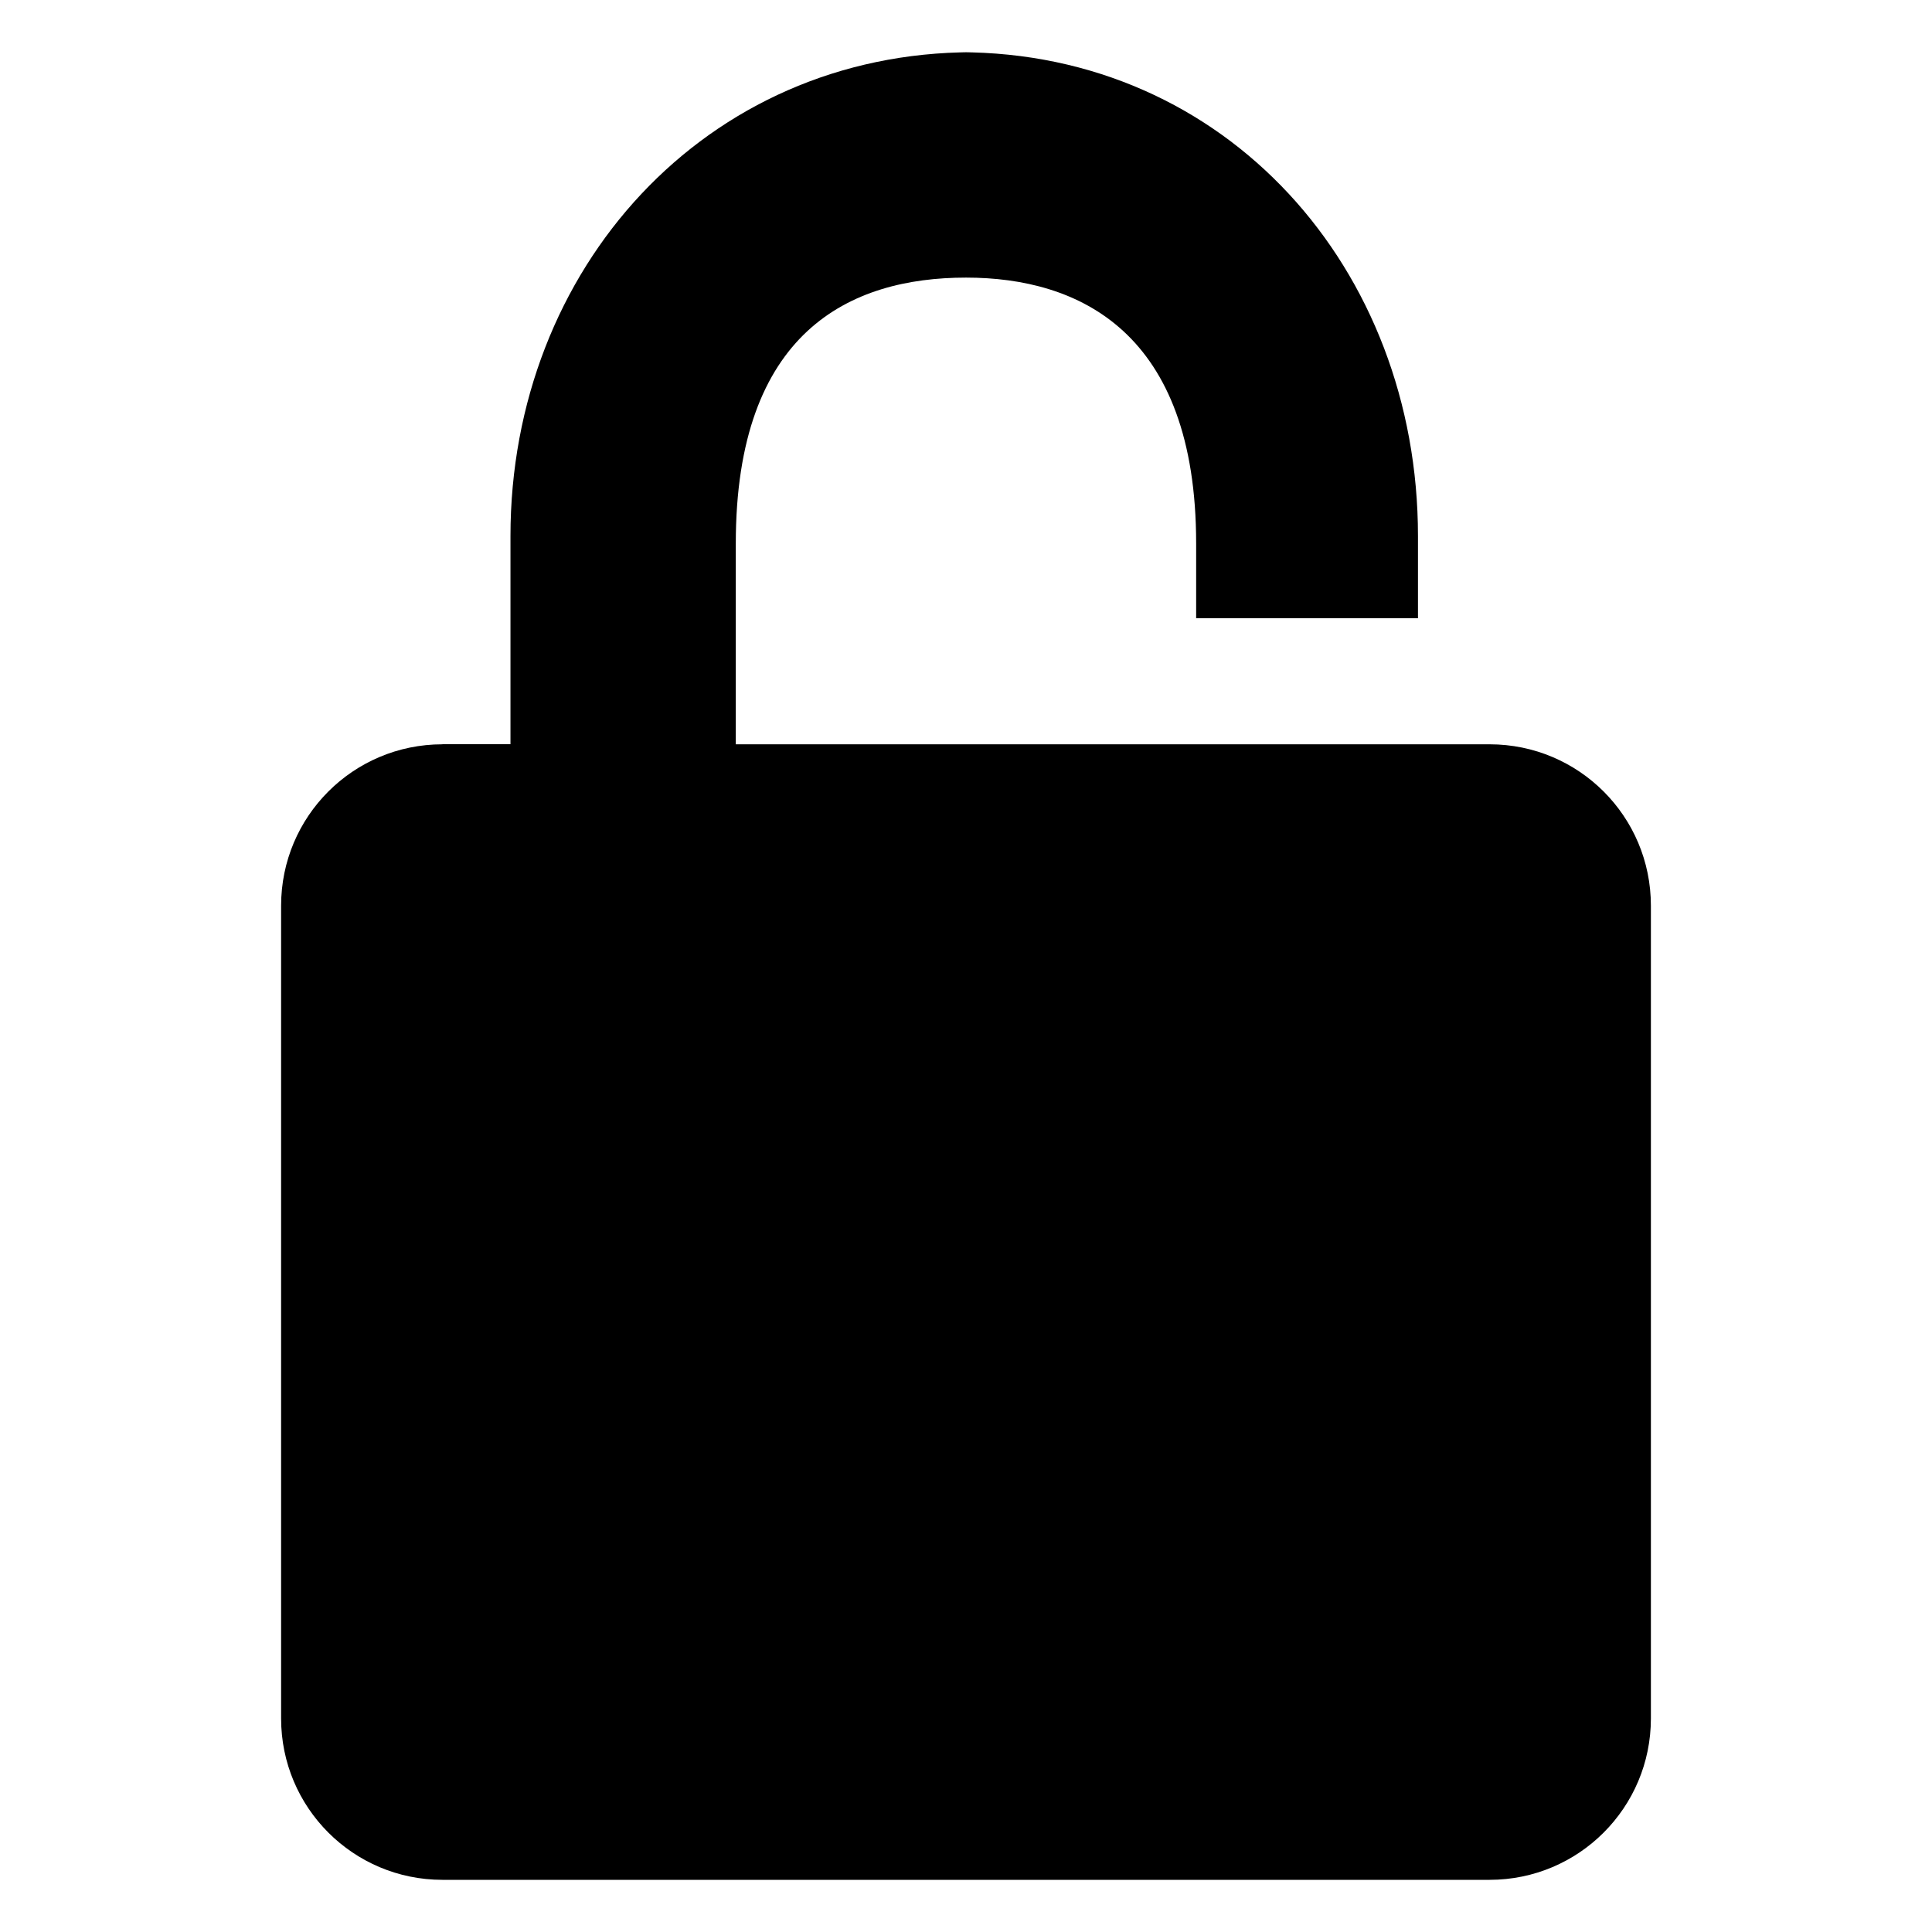 <?xml version="1.0" encoding="utf-8"?>
<!-- Generated by IcoMoon.io -->
<!DOCTYPE svg PUBLIC "-//W3C//DTD SVG 1.1//EN" "http://www.w3.org/Graphics/SVG/1.1/DTD/svg11.dtd">
<svg version="1.1" xmlns="http://www.w3.org/2000/svg" xmlns:xlink="http://www.w3.org/1999/xlink" width="32" height="32" viewBox="0 0 32 32">
<g>
</g>
	<path d="M7.328 12.328c-1.477 0-2.672 1.195-2.672 2.672v13.464c0 1.475 1.195 2.672 2.672 2.672h17.344c1.477 0 2.672-1.197 2.672-2.672v-13.464c0-1.477-1.195-2.672-2.672-2.672h-12.485v-3.325c0-3.51 1.891-4.405 3.814-4.405 1.864 0 3.811 0.894 3.811 4.405v1.237h3.674v-1.362c0-4.427-3.171-8.013-7.595-8.013h0.222c-4.426 0-7.658 3.586-7.658 8.013v3.448h-1.128z" fill="#000000"></path>
</svg>
